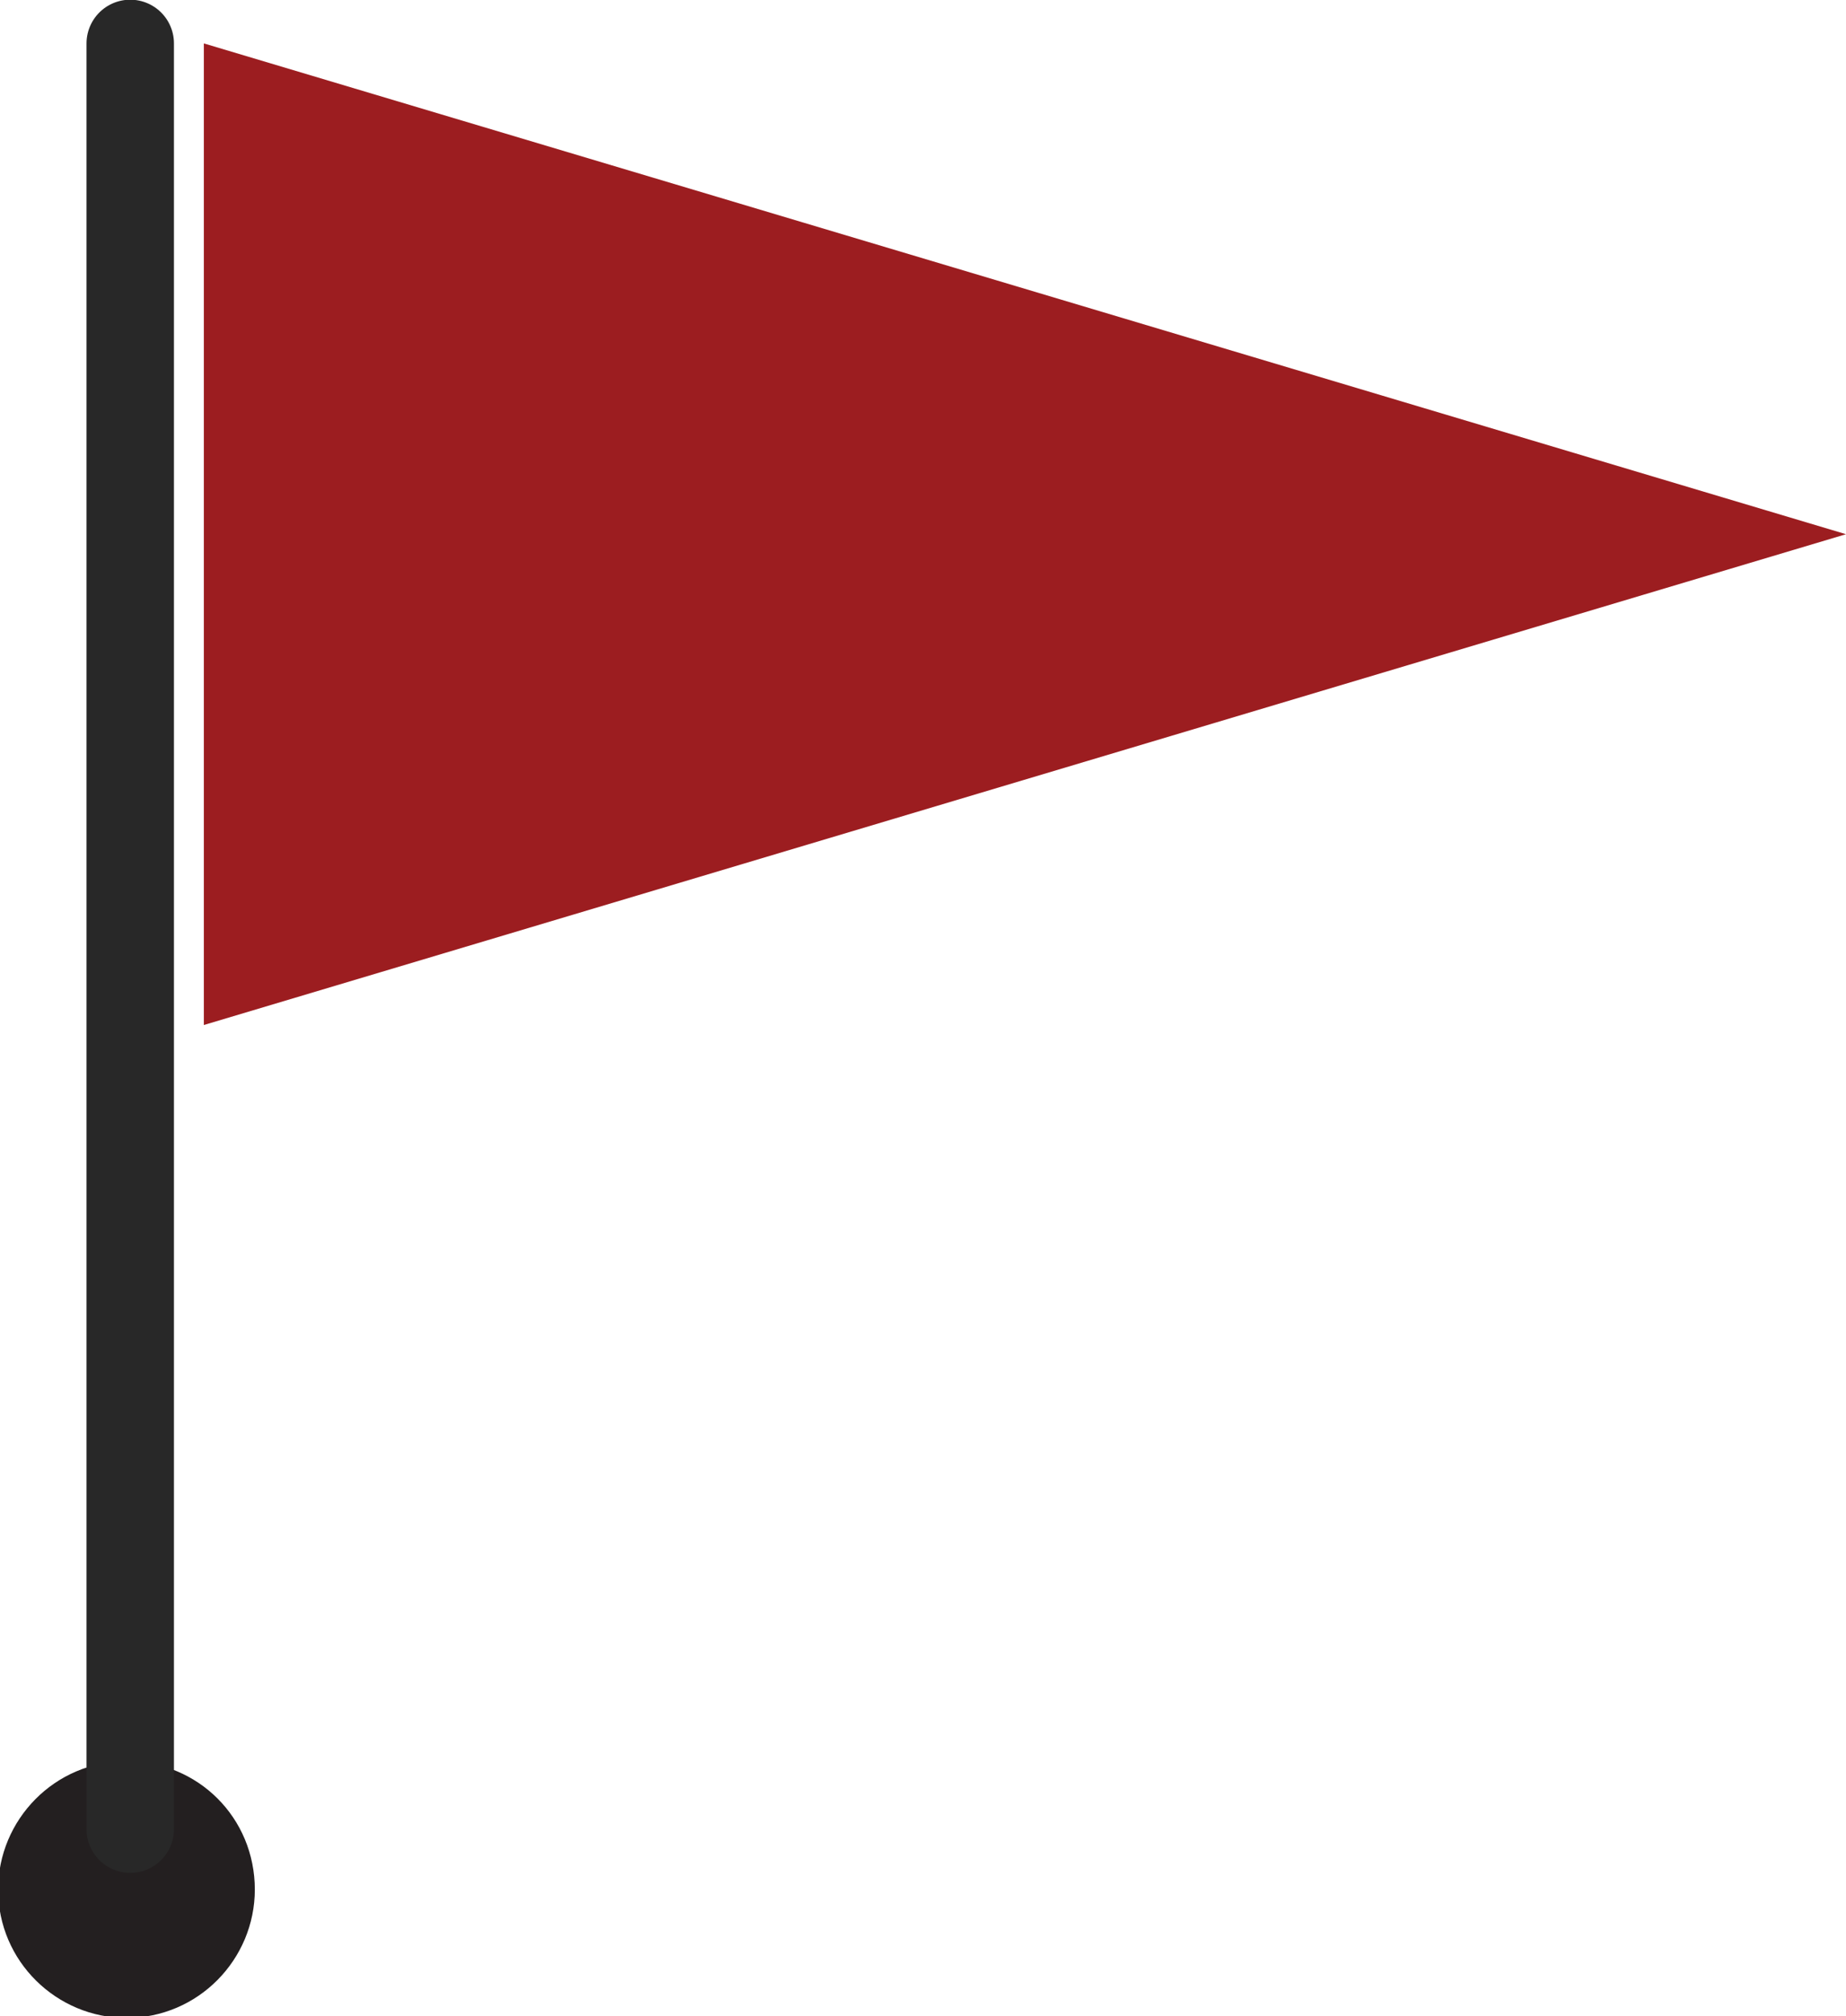 <!-- Generator: Adobe Illustrator 19.2.0, SVG Export Plug-In  -->
<svg version="1.1"
	 xmlns="http://www.w3.org/2000/svg" xmlns:xlink="http://www.w3.org/1999/xlink" xmlns:a="http://ns.adobe.com/AdobeSVGViewerExtensions/3.0/"
	 x="0px" y="0px" width="97.8px" height="106.8px" viewBox="0 0 97.8 106.8" style="enable-background:new 0 0 97.8 106.8;"
	 xml:space="preserve">
<style type="text/css">
	.st0{fill:#231F20;}
	.st1{fill:none;stroke:#282828;stroke-width:4.632;stroke-linecap:round;stroke-miterlimit:10;}
	.st2{fill:#9C1D20;}
</style>
<defs>
</defs>
<g>
	<path class="st0" d="M13.5,100.1c0,3.7-3,6.8-6.8,6.8c-3.7,0-6.8-3-6.8-6.8c0-3.7,3-6.8,6.8-6.8C10.5,93.3,13.5,96.3,13.5,100.1z"
		/>
	<line class="st1" x1="6.9" y1="2.3" x2="6.9" y2="96.9"/>
	<polygon class="st2" points="97.8,28.3 10.8,54.3 10.8,2.3 	"/>
</g>
</svg>
